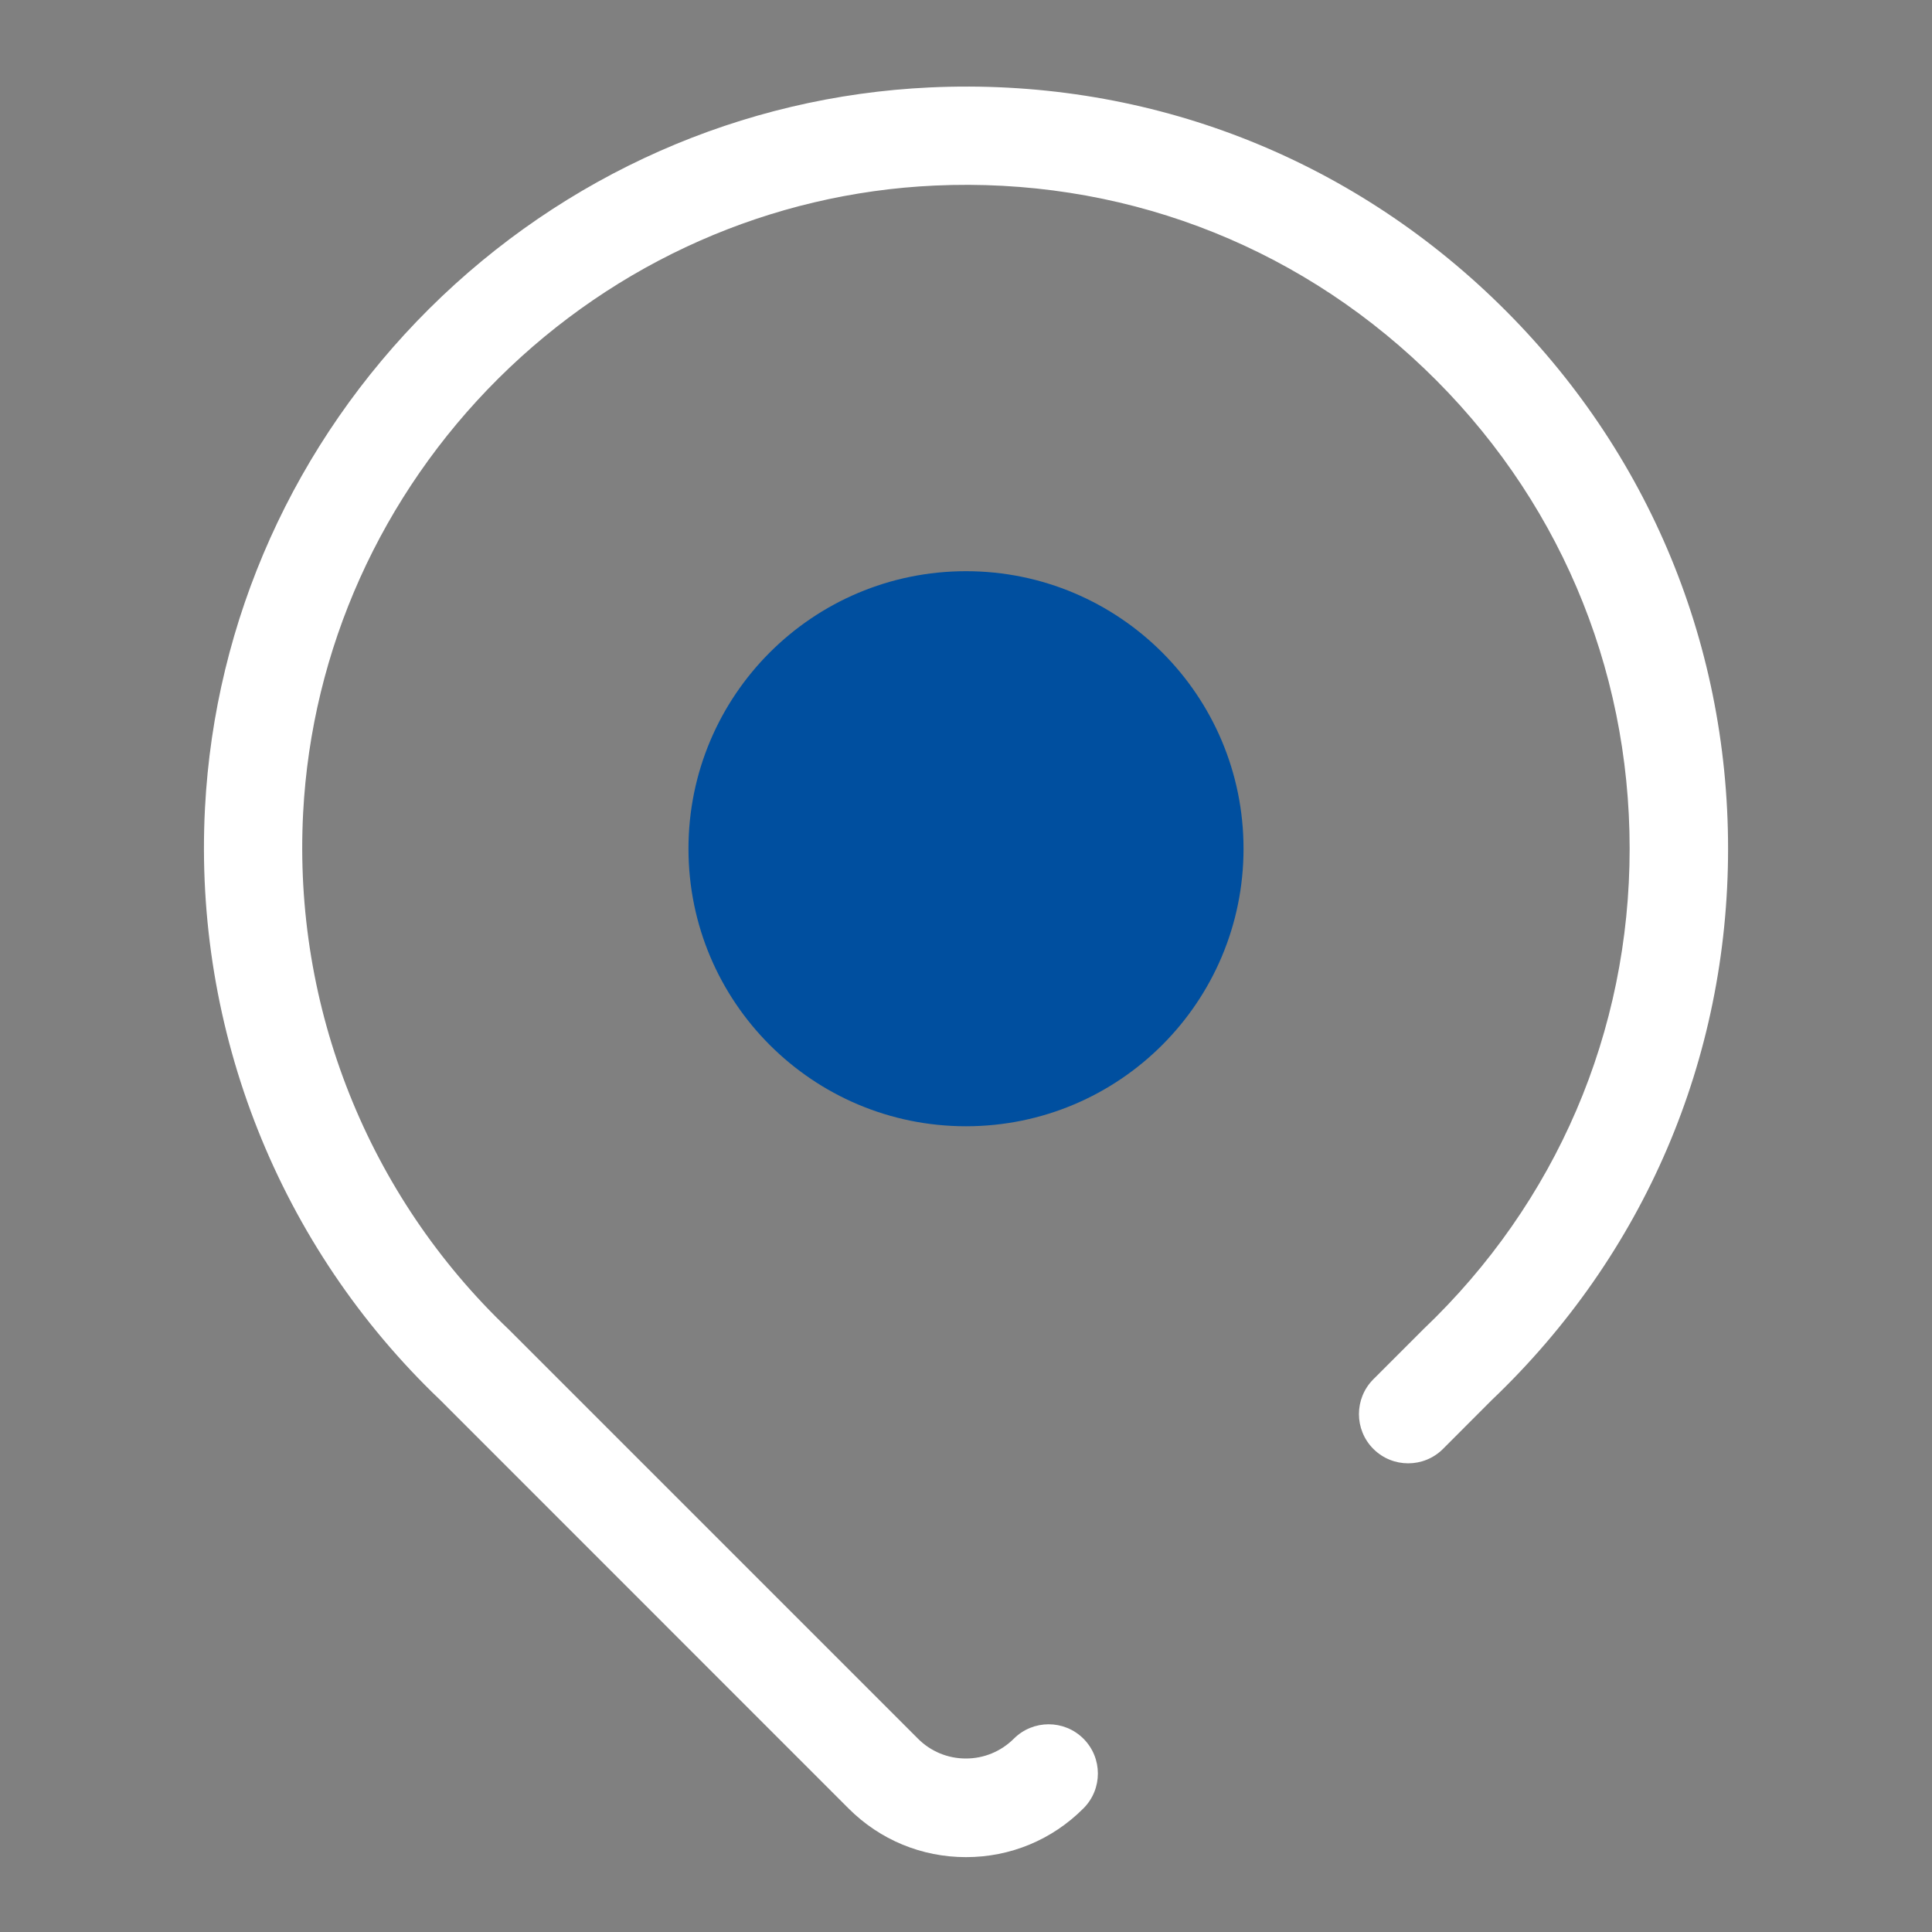 <?xml version="1.0" encoding="utf-8"?>
<svg version="1.1" id="Capa_1" xmlns="http://www.w3.org/2000/svg" xmlns:xlink="http://www.w3.org/1999/xlink" x="0px" y="0px"
	 viewBox="0 0 200 200" style="enable-background:new 0 0 200 200;" xml:space="preserve">
<rect x="0" y="0" width="200" height="200" fill="#808080" stroke="none"/>
<style type="text/css">
	.st0{fill:#FFFFFF;}
	.st1{fill:#0089D0;}
	.st2{fill:#004F9F;}
	.st3{fill:#FFFFFF;}
</style>
<g>
	<circle class="st2" cx="100" cy="87.86" r="28.73"/>
</g>
<g>
	<g>
		<path class="st3" d="M100,192.25c-4.59,0-8.91-1.79-12.16-5.04l-42.25-42.26c-16.69-15.91-25.57-38.25-24.37-61.3
			c1.01-19.46,9.26-37.82,23.22-51.7C58.39,18.09,76.8,9.95,96.27,9.05c21.8-1.01,42.47,6.72,58.21,21.75
			c15.74,15.04,24.41,35.3,24.41,57.06c0,21.77-8.69,42.05-24.48,57.09l-5.03,5.04c-1.99,1.99-5.22,1.99-7.21,0
			c-1.99-1.99-1.99-5.22,0-7.21l5.17-5.17c13.77-13.11,21.36-30.78,21.36-49.76c0-18.95-7.55-36.6-21.26-49.7
			c-13.7-13.09-31.71-19.81-50.7-18.94c-16.94,0.78-32.96,7.87-45.13,19.95c-12.16,12.09-19.35,28.07-20.23,45
			c-1.05,20.1,6.7,39.58,21.26,53.44l0.09,0.09l42.3,42.3c1.32,1.32,3.08,2.05,4.96,2.05c1.87,0,3.63-0.73,4.96-2.05
			c1.99-1.99,5.22-1.99,7.21,0c1.99,1.99,1.99,5.22,0,7.21C108.91,190.46,104.59,192.25,100,192.25z"/>
	</g>
</g>
</svg>
